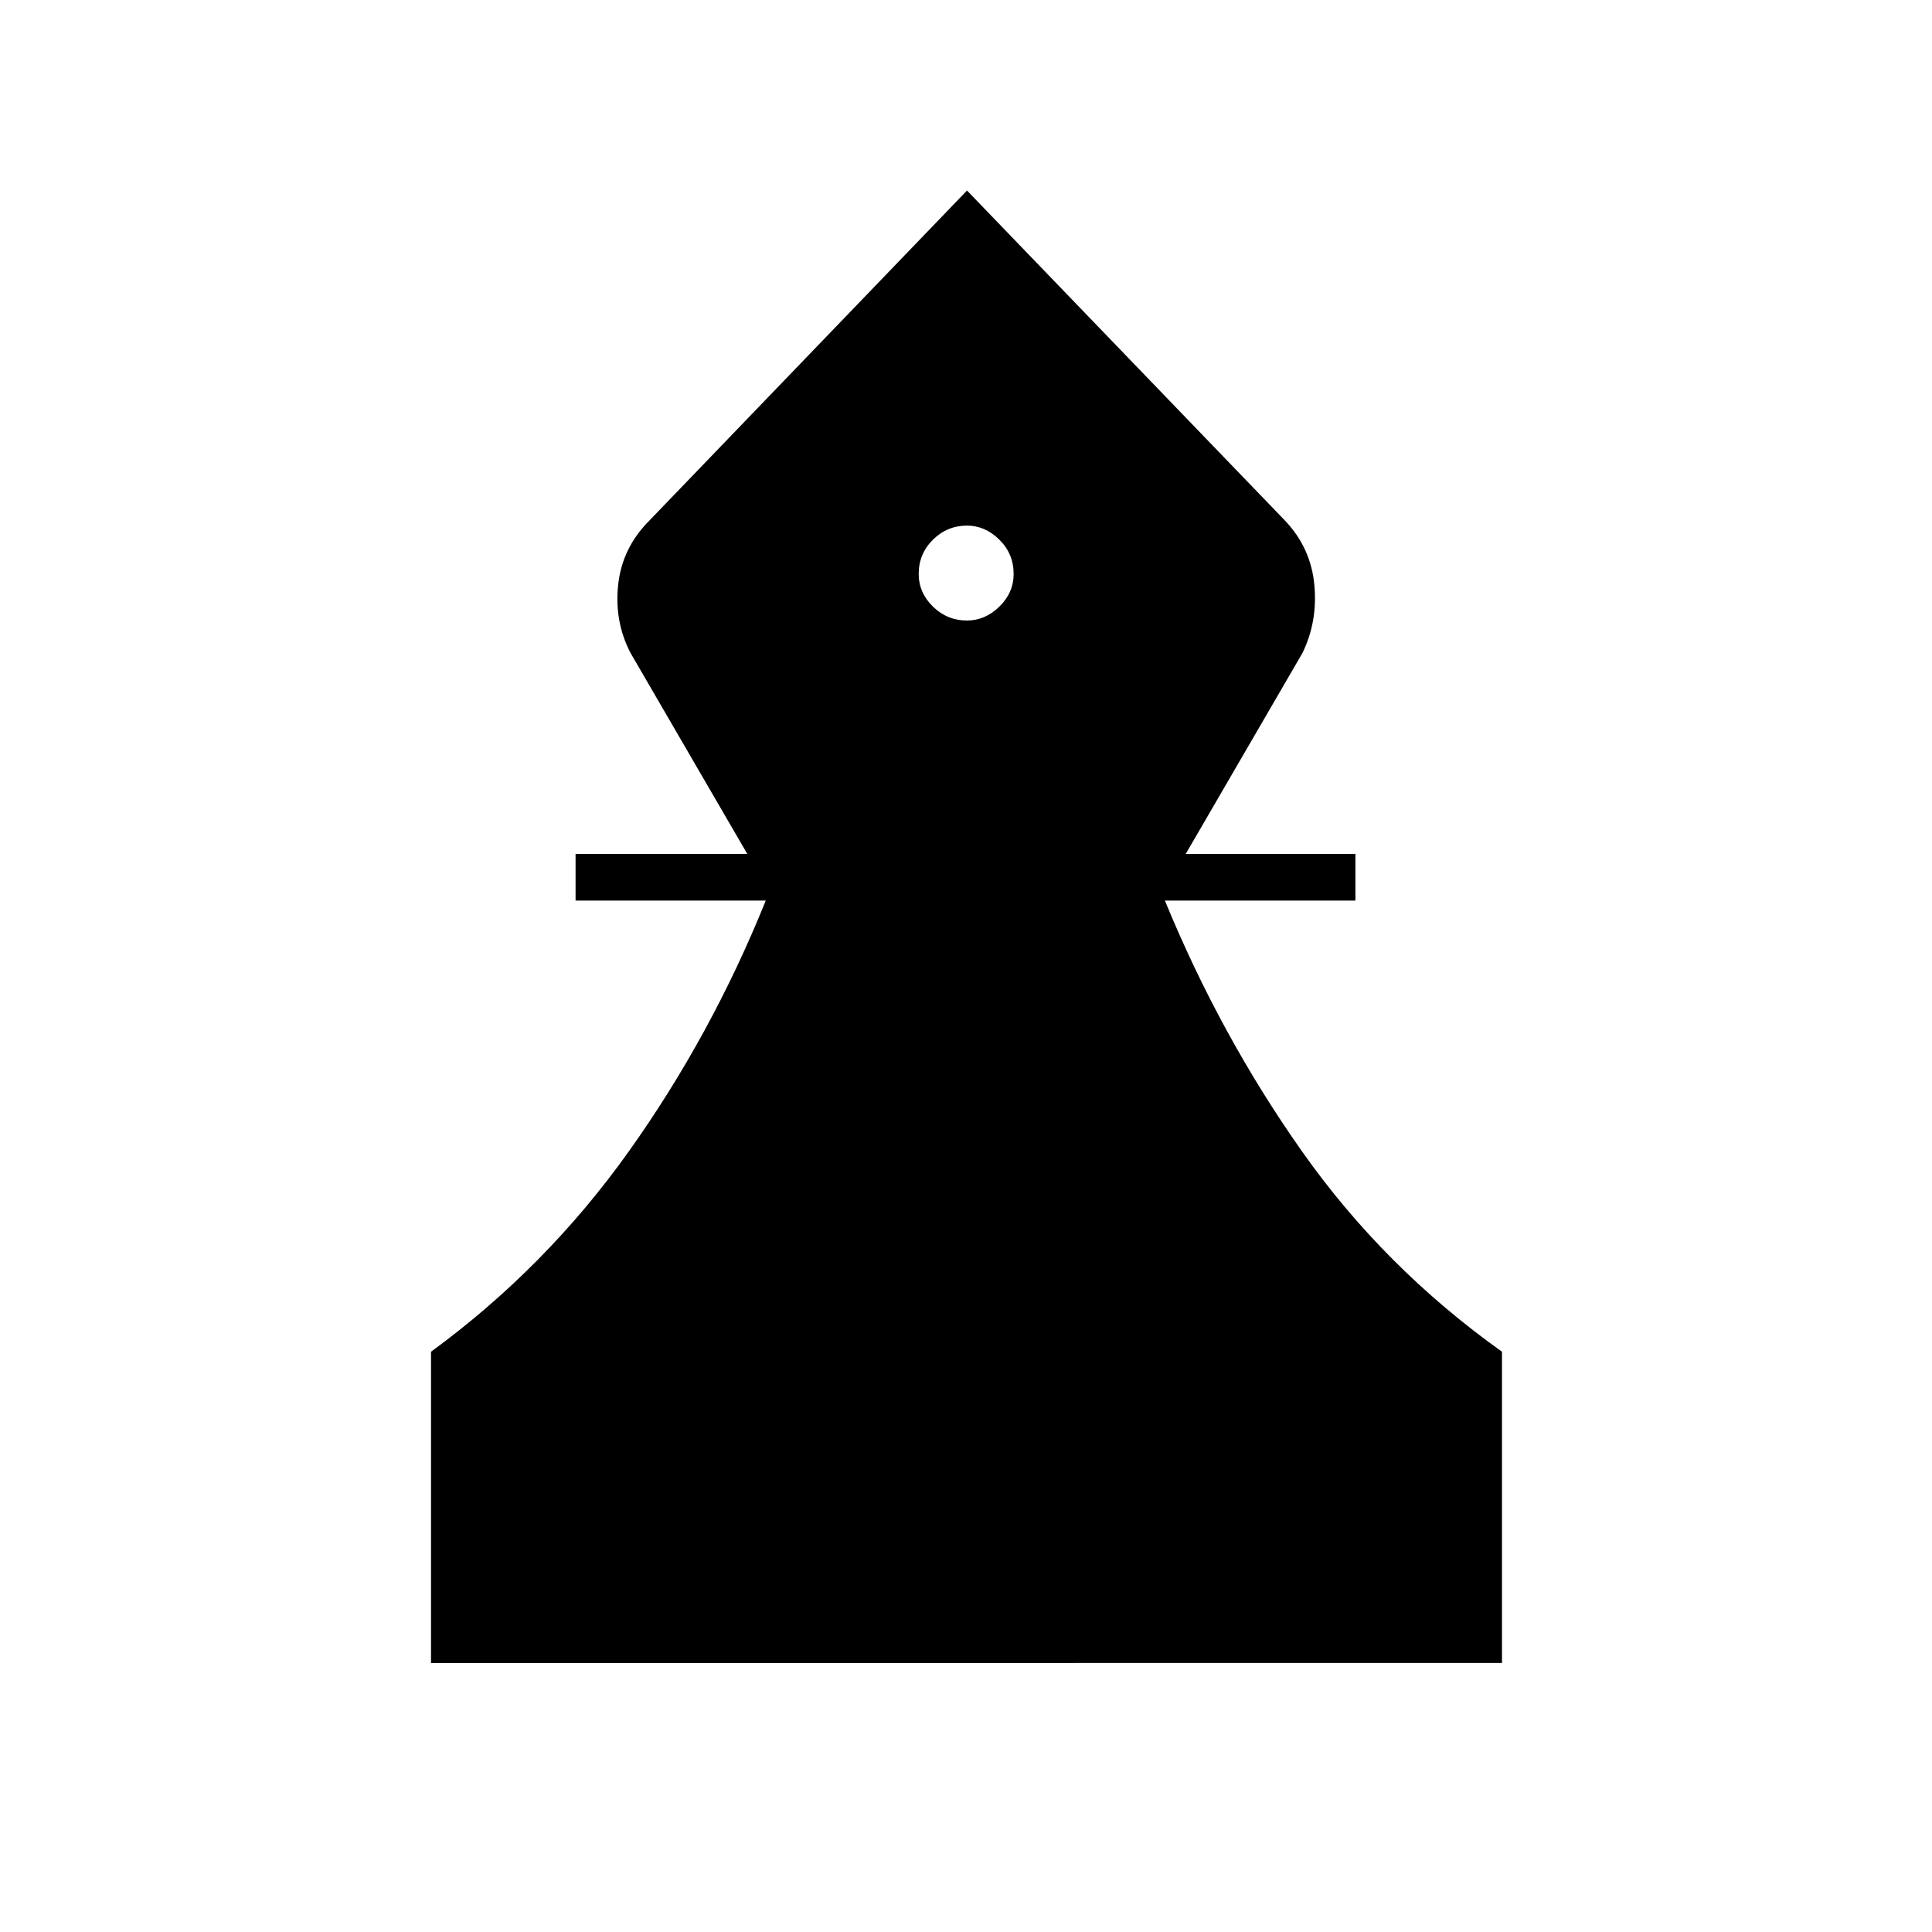 <svg xmlns="http://www.w3.org/2000/svg" height="40" viewBox="0 -960 960 960" width="40"><path d="M214.17-133.67v-154.66q57.16-41.84 98.25-99.5Q353.5-445.5 380.5-512.5H286v-23.17h85.33l-58-99.83q-8.16-15.67-6.16-34t15.5-31.83l157.83-164 158 164q12.83 13.5 14.58 31.83t-5.91 34l-58 99.83h84.33v23.17h-94.67q27.5 67 68.17 124.67 40.67 57.66 99.33 99.5v154.66H214.17Zm266.33-518q9 0 16.08-6.91 7.09-6.92 7.09-16.25 0-10-7.09-17-7.08-7-16.08-7-9.83 0-16.92 7-7.08 7-7.08 17 0 9.33 7.08 16.25 7.09 6.91 16.92 6.91Z"/></svg>